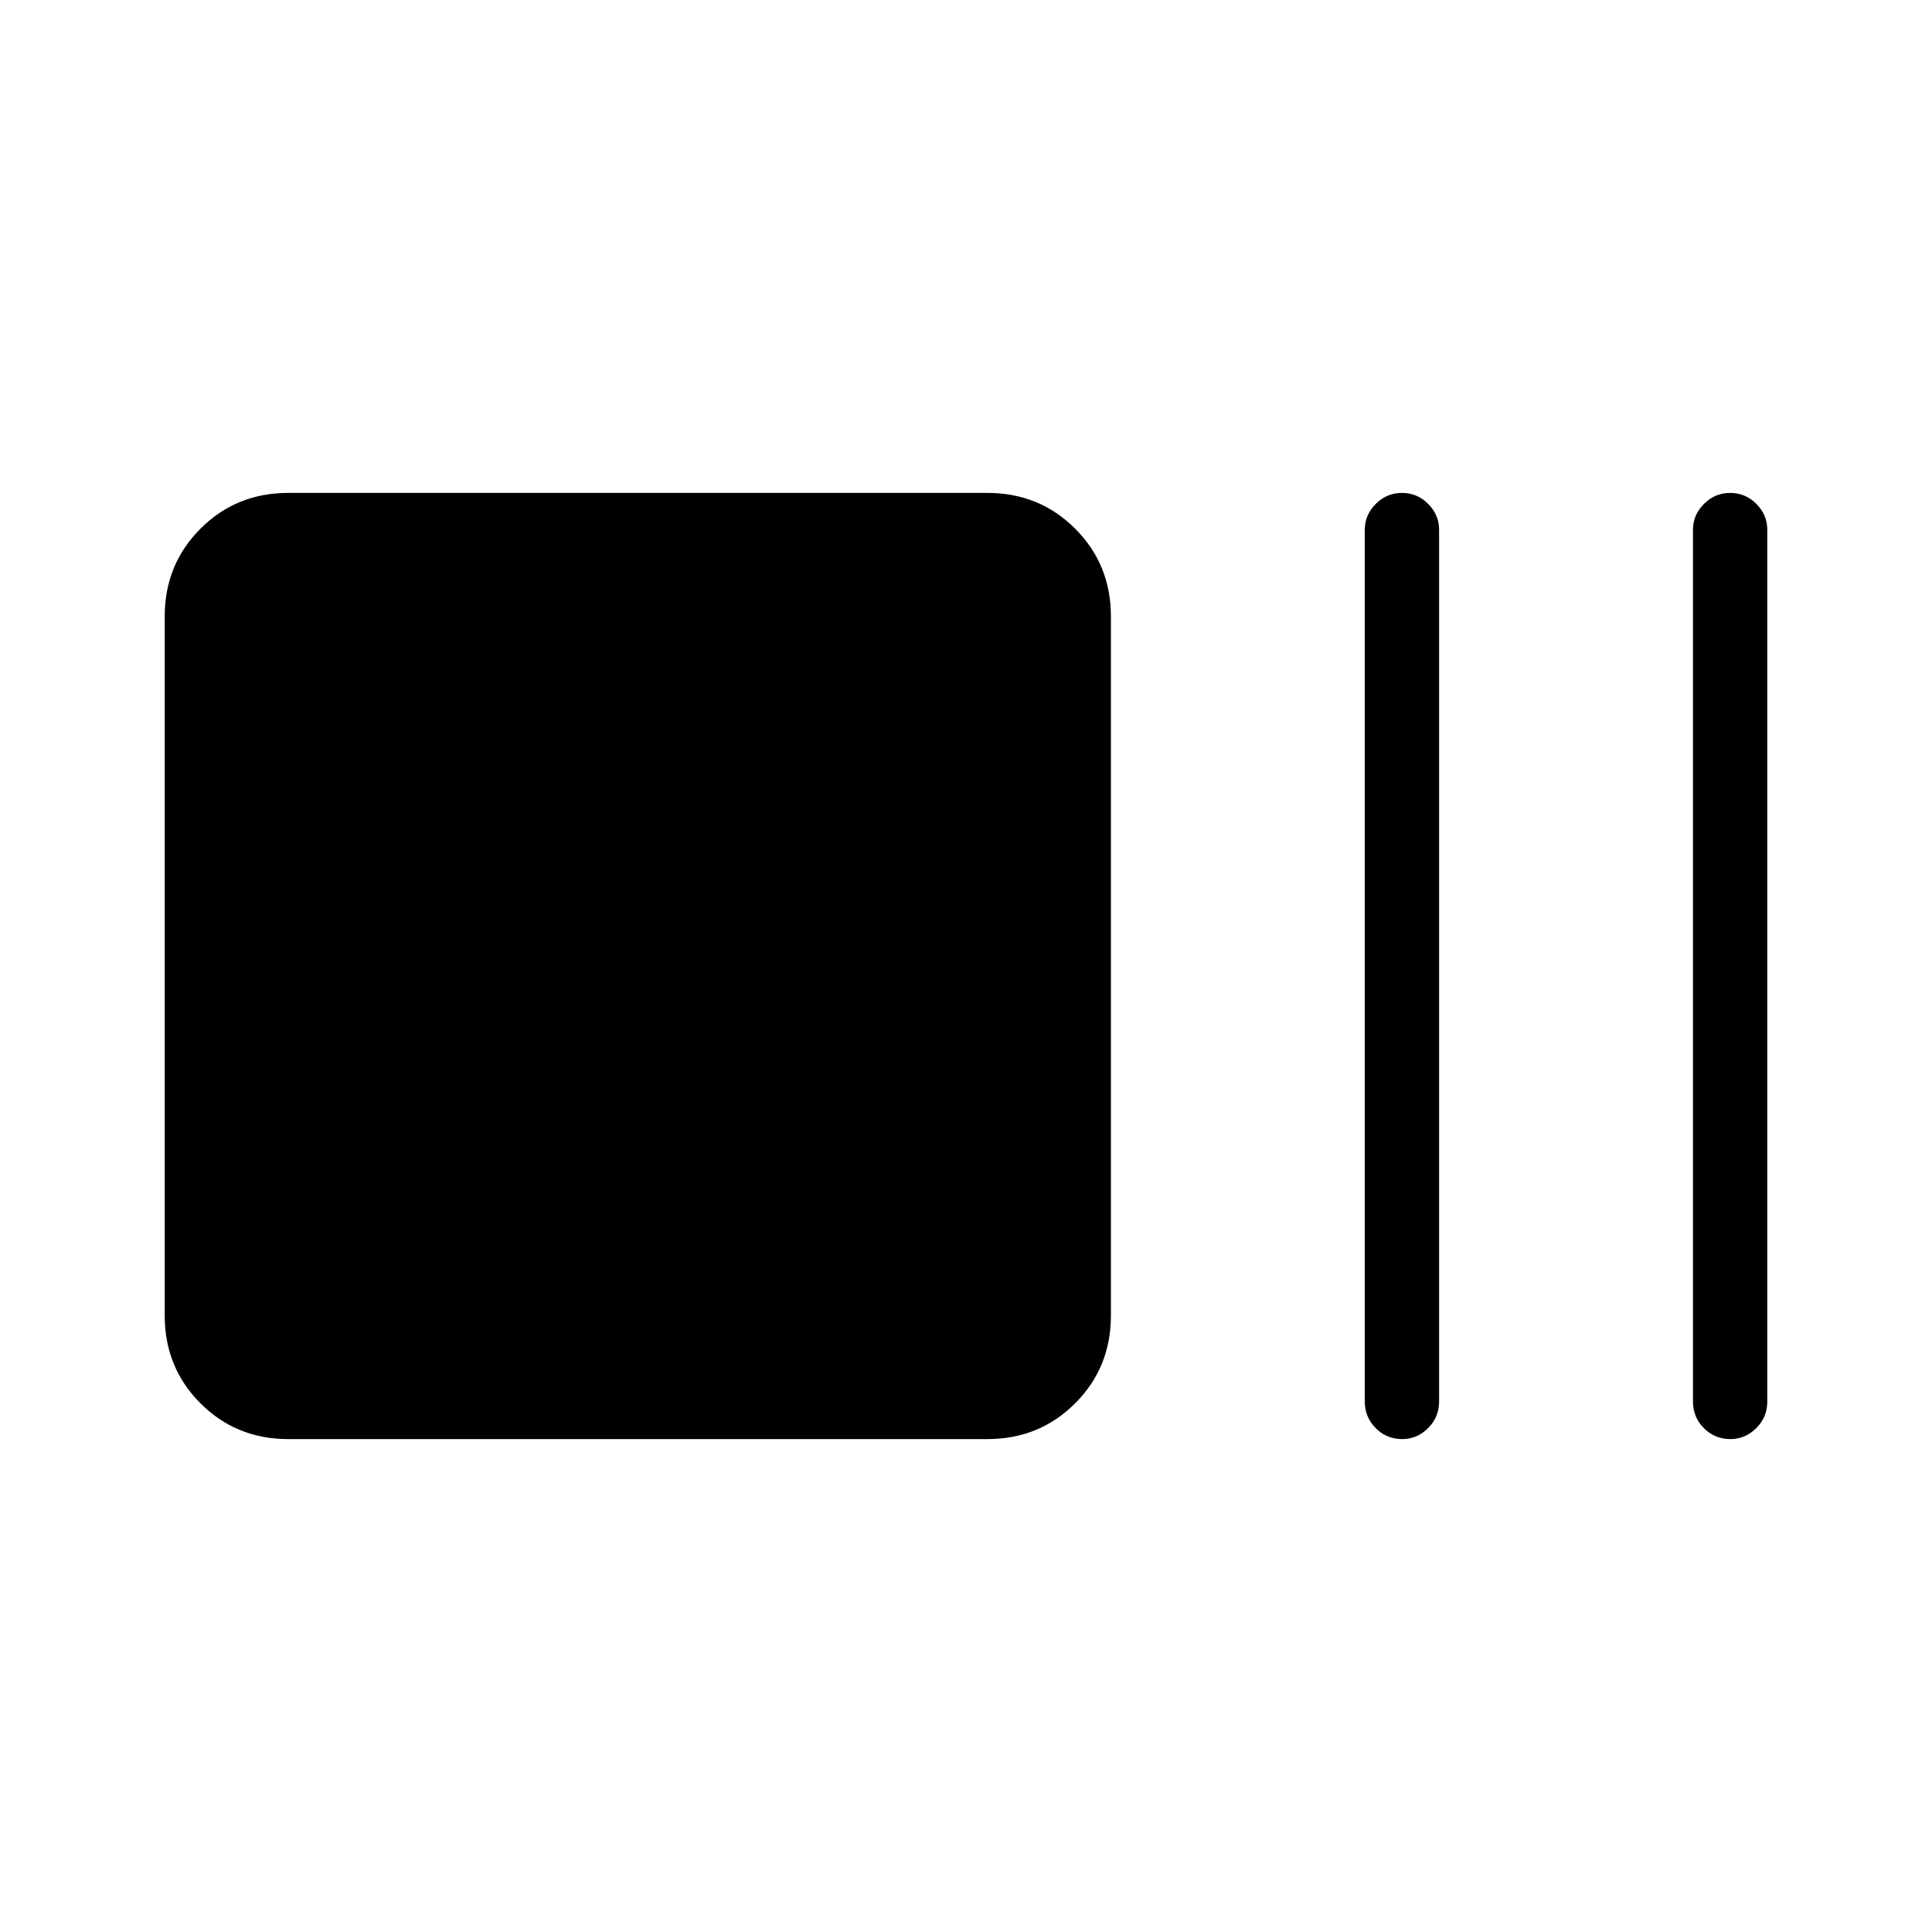 <svg xmlns="http://www.w3.org/2000/svg" height="24" viewBox="0 96 960 960" width="24"><path d="M143.218 811.077q-25.833 0-43.603-17.769-17.769-17.769-17.769-43.603v-347.41q0-25.834 17.77-43.603 17.769-17.769 43.602-17.769h347.41q25.834 0 43.603 17.769Q552 376.461 552 402.295v347.41q0 25.834-17.769 43.603-17.769 17.769-43.603 17.769h-347.41Zm553.563 0q-7.781 0-13.204-5.442-5.423-5.442-5.423-13.212V359.192q0-7.327 5.45-12.798t13.038-5.471q7.589 0 13.012 5.471t5.423 12.798v433.231q0 7.77-5.479 13.212t-12.817 5.442Zm163.077 0q-7.781 0-13.204-5.442-5.423-5.442-5.423-13.212V359.192q0-7.327 5.45-12.798t13.038-5.471q7.589 0 13.012 5.471t5.423 12.798v433.231q0 7.77-5.479 13.212t-12.817 5.442Z"/></svg>